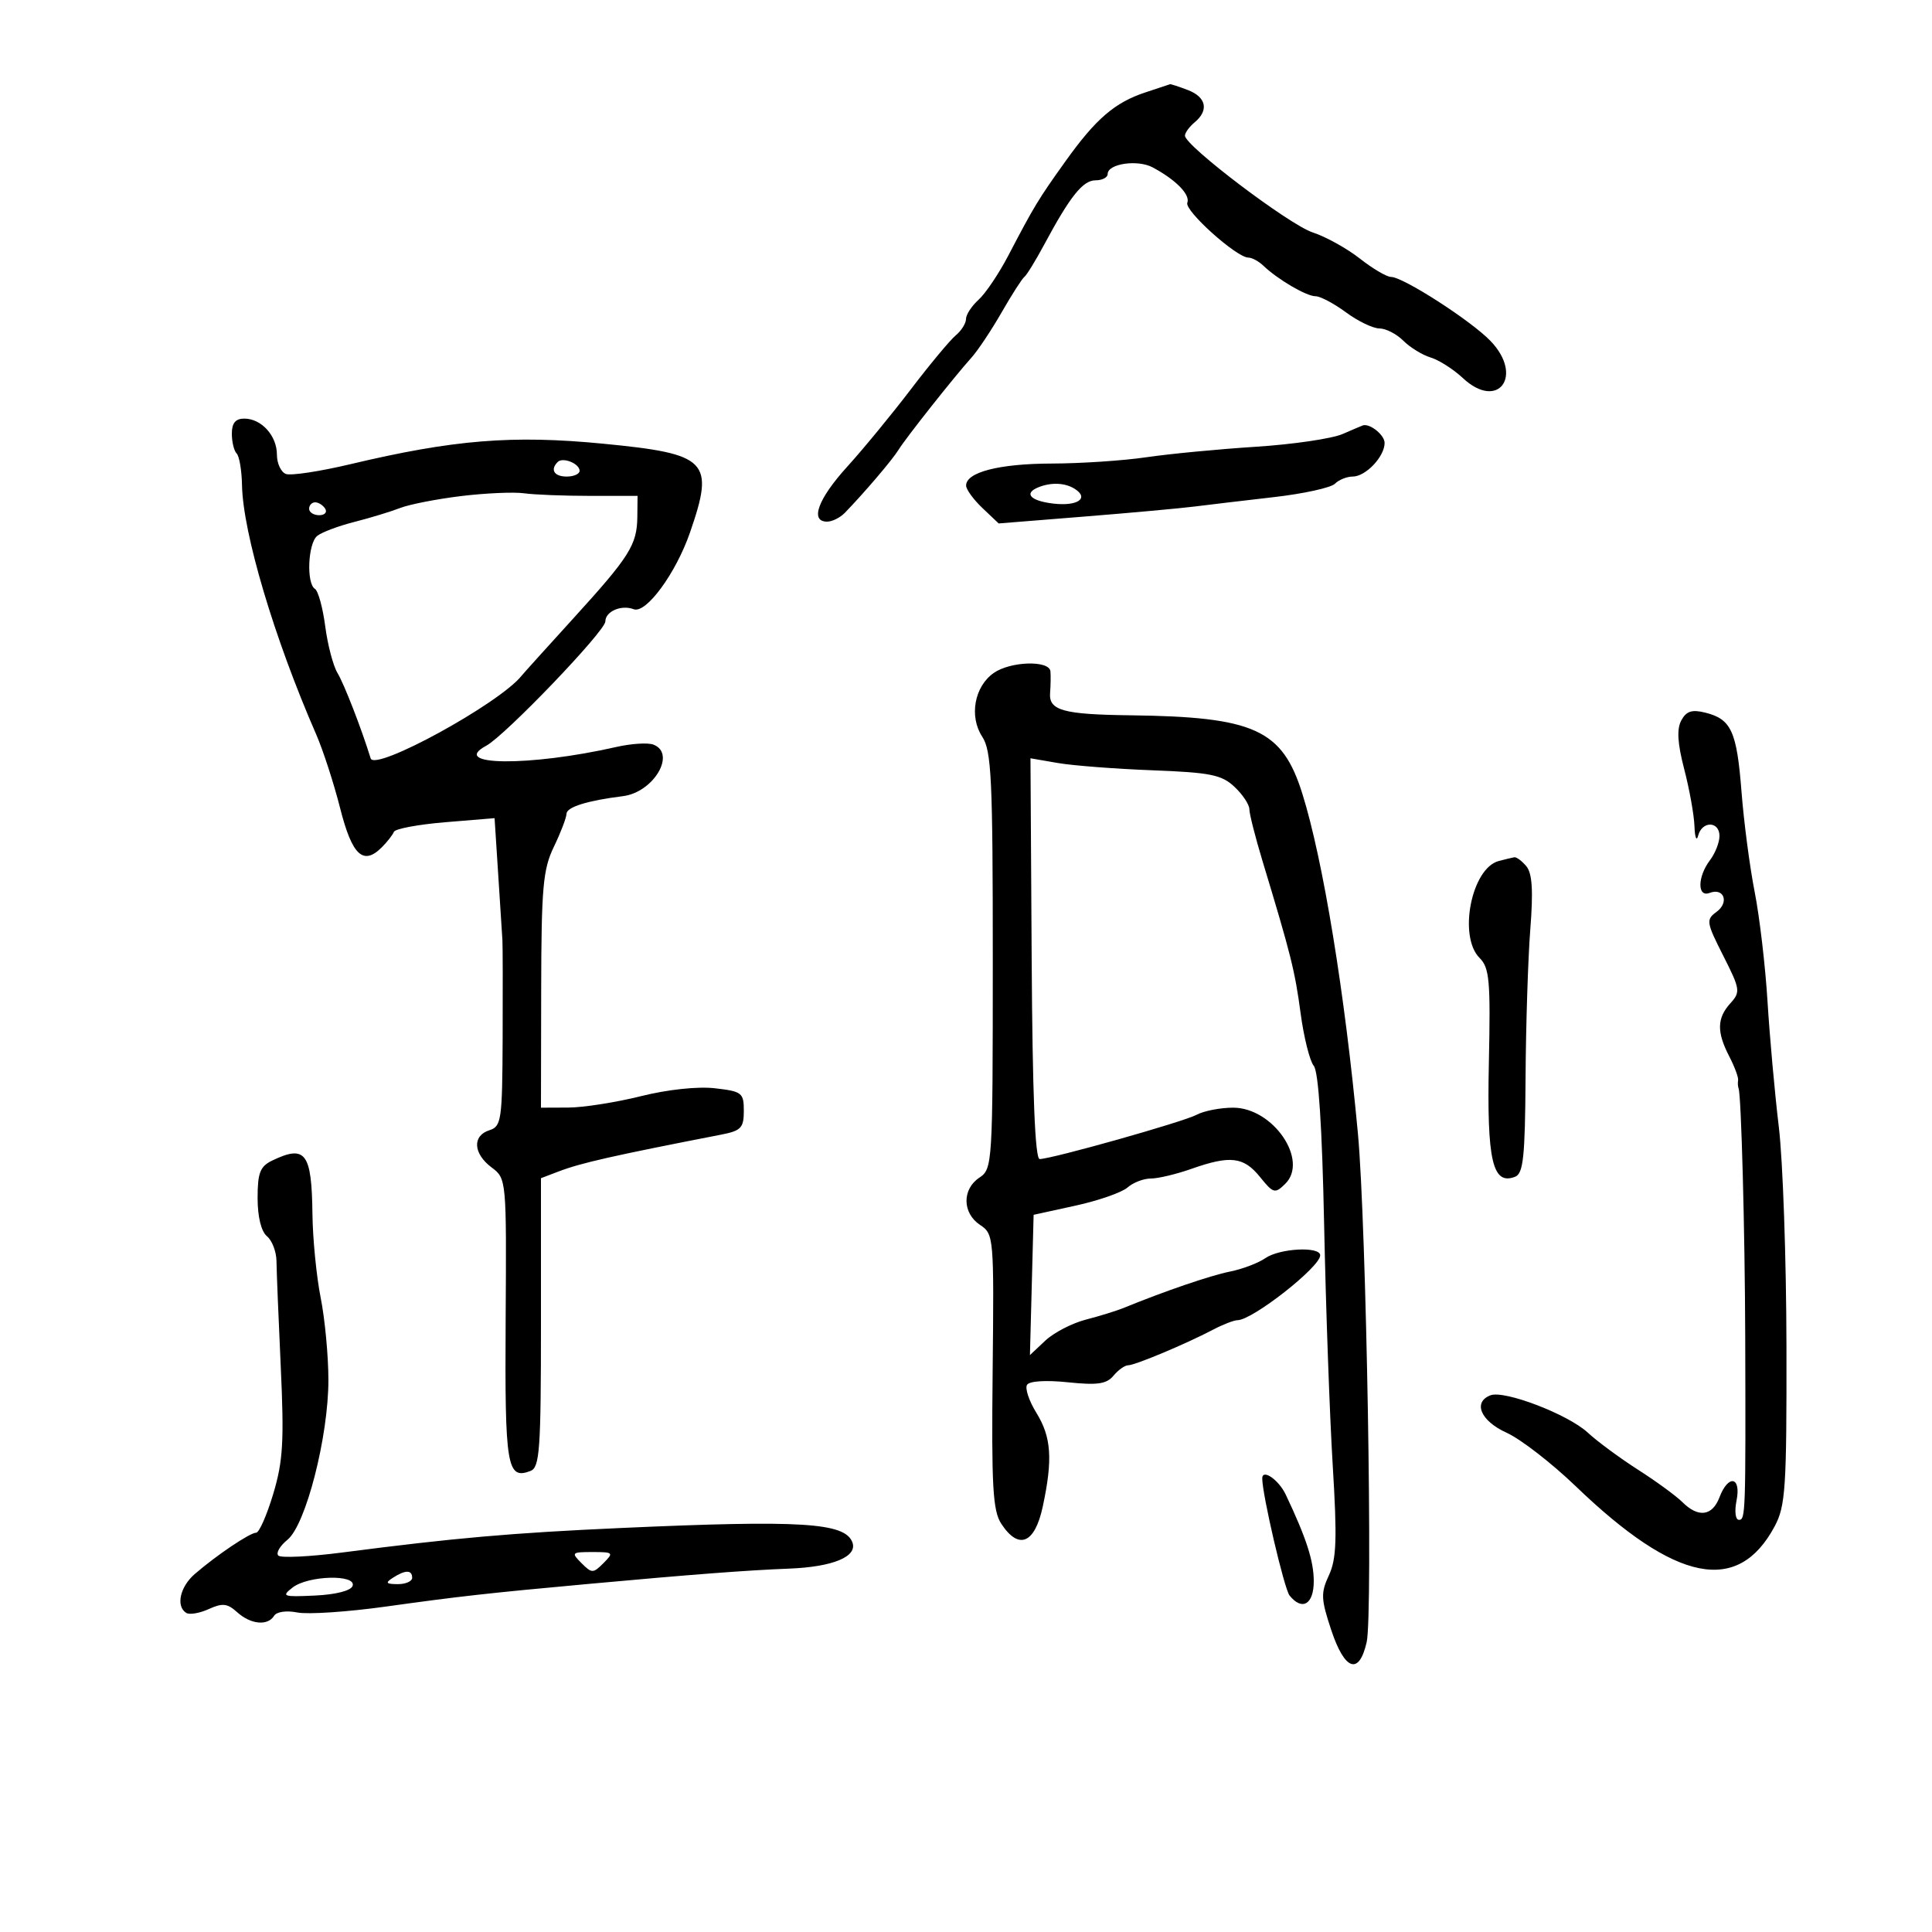 <svg xmlns="http://www.w3.org/2000/svg" width="300" height="300" viewBox="0 0 300 300" version="1.1">
	<path d="M 177.918 14.327 C 173.118 15.899, 170.176 18.425, 165.454 25.031 C 161.208 30.970, 160.613 31.953, 156.558 39.708 C 155.101 42.493, 153.030 45.568, 151.955 46.541 C 150.880 47.514, 150 48.860, 150 49.533 C 150 50.205, 149.282 51.351, 148.404 52.080 C 147.526 52.808, 144.391 56.576, 141.437 60.452 C 138.483 64.328, 134.026 69.747, 131.533 72.493 C 127.010 77.476, 125.724 81, 128.429 81 C 129.214 81, 130.452 80.388, 131.179 79.639 C 134.171 76.558, 138.565 71.405, 139.500 69.879 C 140.618 68.056, 148.107 58.588, 150.874 55.500 C 151.860 54.400, 153.957 51.250, 155.535 48.500 C 157.113 45.750, 158.700 43.275, 159.061 43 C 159.422 42.725, 160.804 40.475, 162.132 38 C 166.175 30.466, 168.144 28, 170.115 28 C 171.152 28, 172 27.559, 172 27.019 C 172 25.419, 176.641 24.737, 178.986 25.992 C 182.600 27.927, 184.851 30.226, 184.366 31.489 C 183.897 32.710, 192.018 40, 193.847 40 C 194.403 40, 195.452 40.568, 196.179 41.263 C 198.412 43.398, 202.858 46, 204.271 46 C 205.008 46, 207.136 47.125, 209 48.500 C 210.864 49.875, 213.201 51, 214.194 51 C 215.187 51, 216.856 51.856, 217.901 52.901 C 218.947 53.947, 220.859 55.123, 222.151 55.514 C 223.443 55.905, 225.693 57.341, 227.151 58.705 C 232.604 63.806, 236.664 58.390, 231.459 52.957 C 228.442 49.809, 217.867 43, 215.993 43 C 215.330 43, 213.148 41.714, 211.144 40.141 C 209.140 38.569, 205.858 36.749, 203.851 36.097 C 200.220 34.918, 184 22.636, 184 21.067 C 184 20.615, 184.675 19.685, 185.500 19 C 187.750 17.133, 187.312 15.069, 184.435 13.975 C 183.024 13.439, 181.787 13.035, 181.685 13.077 C 181.583 13.119, 179.888 13.682, 177.918 14.327 M 36 67.333 C 36 68.617, 36.337 70.007, 36.750 70.423 C 37.163 70.838, 37.536 73.051, 37.579 75.339 C 37.721 82.777, 42.576 99.095, 49.082 114 C 50.162 116.475, 51.842 121.648, 52.816 125.495 C 54.673 132.832, 56.403 134.454, 59.289 131.568 C 60.132 130.725, 60.974 129.646, 61.161 129.170 C 61.347 128.694, 64.942 128.021, 69.148 127.674 L 76.797 127.043 77.360 135.771 C 77.670 140.572, 77.965 145.175, 78.016 146 C 78.066 146.825, 78.082 153.658, 78.050 161.184 C 77.997 173.955, 77.860 174.910, 75.997 175.501 C 73.313 176.353, 73.473 179.129, 76.328 181.273 C 78.649 183.016, 78.655 183.081, 78.517 205.045 C 78.375 227.755, 78.715 229.814, 82.373 228.410 C 83.809 227.859, 84 225.149, 84 205.368 L 84 182.950 86.750 181.901 C 90.217 180.579, 95.072 179.479, 112 176.182 C 115.071 175.584, 115.500 175.132, 115.500 172.500 C 115.500 169.687, 115.219 169.468, 111 168.985 C 108.329 168.679, 103.654 169.180, 99.500 170.218 C 95.650 171.179, 90.588 171.973, 88.250 171.983 L 84 172 84.034 153.750 C 84.064 137.804, 84.312 134.995, 86 131.500 C 87.063 129.300, 87.947 126.989, 87.966 126.363 C 87.997 125.316, 91.196 124.317, 96.728 123.627 C 101.495 123.032, 105.057 117.003, 101.458 115.622 C 100.609 115.297, 98.022 115.461, 95.708 115.987 C 82.243 119.050, 69.680 118.932, 75.500 115.798 C 78.454 114.208, 94 97.986, 94 96.495 C 94 94.936, 96.485 93.865, 98.398 94.599 C 100.321 95.337, 104.953 89.021, 107.149 82.668 C 110.993 71.544, 109.946 70.477, 93.621 68.894 C 79.564 67.531, 70.427 68.274, 54.393 72.082 C 49.654 73.207, 45.152 73.888, 44.388 73.595 C 43.625 73.302, 43 71.956, 43 70.603 C 43 67.658, 40.594 65, 37.929 65 C 36.575 65, 36 65.695, 36 67.333 M 208.488 67.391 C 206.832 68.113, 200.757 69.005, 194.988 69.374 C 189.220 69.743, 181.575 70.476, 178 71.002 C 174.425 71.529, 167.809 71.969, 163.297 71.980 C 155.138 72, 149.984 73.331, 150.017 75.411 C 150.027 76.010, 151.168 77.575, 152.554 78.890 L 155.072 81.280 168.286 80.219 C 175.554 79.636, 183.300 78.931, 185.500 78.652 C 187.700 78.373, 193.250 77.716, 197.833 77.190 C 202.416 76.665, 206.668 75.732, 207.283 75.117 C 207.897 74.503, 209.140 74, 210.045 74 C 212.063 74, 215 70.905, 215 68.778 C 215 67.574, 212.810 65.773, 211.668 66.039 C 211.576 66.061, 210.145 66.669, 208.488 67.391 M 86.598 71.736 C 85.394 72.939, 86.051 74, 88 74 C 89.100 74, 90 73.598, 90 73.107 C 90 71.983, 87.399 70.934, 86.598 71.736 M 161.250 75.662 C 158.916 76.604, 159.987 77.780, 163.561 78.197 C 167.336 78.638, 169.181 77.362, 166.878 75.904 C 165.384 74.957, 163.227 74.865, 161.250 75.662 M 71.628 77.026 C 67.849 77.484, 63.574 78.319, 62.128 78.882 C 60.683 79.446, 57.475 80.421, 55 81.051 C 52.525 81.680, 49.938 82.657, 49.250 83.220 C 47.812 84.399, 47.553 90.606, 48.906 91.442 C 49.405 91.750, 50.123 94.364, 50.501 97.251 C 50.880 100.138, 51.737 103.400, 52.404 104.500 C 53.428 106.186, 56.132 113.146, 57.557 117.763 C 58.201 119.847, 77.597 109.221, 81 104.920 C 81.275 104.572, 84.875 100.581, 89 96.051 C 97.780 86.409, 98.917 84.606, 98.965 80.250 L 99 77 91.625 77 C 87.569 77, 82.956 76.819, 81.375 76.597 C 79.794 76.375, 75.408 76.569, 71.628 77.026 M 48 79 C 48 79.550, 48.702 80, 49.559 80 C 50.416 80, 50.840 79.550, 50.500 79 C 50.160 78.450, 49.459 78, 48.941 78 C 48.423 78, 48 78.450, 48 79 M 154.302 104.501 C 151.301 106.603, 150.462 111.249, 152.516 114.384 C 153.959 116.586, 154.162 120.888, 154.159 149.191 C 154.156 180.778, 154.111 181.515, 152.078 182.864 C 149.370 184.662, 149.422 188.372, 152.181 190.204 C 154.320 191.625, 154.357 192.052, 154.137 212.935 C 153.948 230.836, 154.161 234.597, 155.479 236.609 C 158.185 240.739, 160.682 239.708, 161.917 233.951 C 163.493 226.602, 163.260 223.156, 160.930 219.386 C 159.791 217.544, 159.137 215.587, 159.476 215.038 C 159.843 214.445, 162.416 214.283, 165.825 214.640 C 170.401 215.118, 171.828 214.912, 172.901 213.619 C 173.640 212.729, 174.664 212, 175.177 212 C 176.243 212, 184.117 208.699, 188.331 206.487 C 189.888 205.669, 191.607 205, 192.151 205 C 194.465 205, 205 196.742, 205 194.929 C 205 193.500, 198.692 193.828, 196.473 195.372 C 195.388 196.127, 192.925 197.061, 191 197.447 C 187.946 198.060, 180.860 200.482, 174.500 203.087 C 173.400 203.537, 170.749 204.358, 168.609 204.911 C 166.469 205.464, 163.640 206.929, 162.323 208.166 L 159.928 210.416 160.214 199.525 L 160.500 188.635 167 187.212 C 170.575 186.430, 174.210 185.162, 175.079 184.395 C 175.947 183.628, 177.578 183, 178.703 183 C 179.828 183, 182.662 182.325, 185 181.500 C 191.029 179.373, 193.116 179.618, 195.644 182.750 C 197.719 185.320, 197.974 185.391, 199.561 183.835 C 203.279 180.188, 197.689 172, 191.482 172 C 189.495 172, 186.941 172.496, 185.808 173.103 C 183.748 174.205, 163.441 179.934, 161.442 179.977 C 160.723 179.993, 160.324 170.001, 160.197 148.873 L 160.011 117.746 164.256 118.479 C 166.590 118.882, 173.198 119.391, 178.940 119.610 C 187.955 119.954, 189.695 120.304, 191.690 122.178 C 192.960 123.372, 194 124.936, 194 125.653 C 194 126.371, 194.923 130.005, 196.051 133.729 C 200.463 148.294, 201.072 150.728, 201.955 157.318 C 202.457 161.068, 203.378 164.750, 204 165.500 C 204.738 166.390, 205.298 174.972, 205.610 190.182 C 205.873 203.007, 206.473 219.800, 206.943 227.500 C 207.642 238.935, 207.535 242.068, 206.358 244.597 C 205.074 247.357, 205.113 248.285, 206.708 253.097 C 208.802 259.410, 211.035 260.182, 212.214 255 C 213.211 250.615, 212.172 190.143, 210.856 176 C 208.826 154.175, 205.447 133.523, 202.224 123.233 C 199.103 113.269, 194.792 111.307, 175.500 111.071 C 165.106 110.943, 162.846 110.317, 163.056 107.619 C 163.147 106.454, 163.172 104.938, 163.111 104.250 C 162.956 102.499, 156.914 102.672, 154.302 104.501 M 261.065 111.878 C 260.347 113.219, 260.482 115.430, 261.525 119.436 C 262.336 122.550, 263.052 126.538, 263.116 128.299 C 263.180 130.059, 263.438 130.713, 263.689 129.750 C 264.293 127.441, 267 127.489, 267 129.809 C 267 130.804, 266.339 132.491, 265.532 133.559 C 263.572 136.149, 263.532 139.394, 265.468 138.651 C 267.696 137.796, 268.550 140.125, 266.546 141.590 C 264.890 142.801, 264.952 143.205, 267.582 148.400 C 270.223 153.615, 270.285 154.028, 268.690 155.791 C 266.603 158.097, 266.556 160.240, 268.510 164.019 C 269.341 165.626, 269.962 167.291, 269.892 167.720 C 269.821 168.149, 269.854 168.725, 269.965 169 C 270.383 170.032, 270.947 191.103, 270.997 207.500 C 271.080 234.980, 271.045 236, 270.025 236 C 269.475 236, 269.312 234.692, 269.650 233 C 270.394 229.278, 268.370 228.896, 267 232.500 C 265.887 235.426, 263.713 235.709, 261.242 233.250 C 260.274 232.287, 257.174 230.022, 254.351 228.216 C 251.528 226.409, 248.014 223.815, 246.541 222.451 C 243.491 219.624, 233.601 215.832, 231.440 216.661 C 228.661 217.728, 229.925 220.662, 233.945 222.475 C 236.115 223.454, 240.952 227.199, 244.695 230.798 C 260.233 245.740, 269.868 247.675, 275.572 237 C 277.257 233.847, 277.438 231.068, 277.400 209 C 277.377 195.525, 276.844 180.225, 276.215 175 C 275.587 169.775, 274.797 161, 274.459 155.500 C 274.122 150, 273.224 142.350, 272.465 138.500 C 271.706 134.650, 270.786 127.650, 270.421 122.944 C 269.691 113.539, 268.830 111.663, 264.790 110.657 C 262.711 110.139, 261.844 110.424, 261.065 111.878 M 232.736 133.692 C 228.496 134.798, 226.394 145.394, 229.750 148.750 C 231.287 150.287, 231.462 152.265, 231.191 165 C 230.866 180.216, 231.751 184.077, 235.253 182.733 C 236.540 182.239, 236.810 179.692, 236.888 167.321 C 236.940 159.169, 237.272 148.795, 237.627 144.267 C 238.094 138.304, 237.925 135.615, 237.014 134.517 C 236.321 133.682, 235.473 133.052, 235.128 133.116 C 234.782 133.180, 233.706 133.439, 232.736 133.692 M 42.250 180.220 C 40.387 181.119, 40 182.119, 40 186.030 C 40 188.943, 40.557 191.218, 41.453 191.961 C 42.252 192.624, 42.918 194.367, 42.933 195.834 C 42.947 197.300, 43.245 204.677, 43.595 212.226 C 44.132 223.834, 43.952 226.882, 42.426 231.976 C 41.433 235.289, 40.238 238, 39.770 238 C 38.810 238, 33.644 241.476, 30.250 244.406 C 27.943 246.398, 27.278 249.435, 28.925 250.454 C 29.434 250.768, 31.007 250.498, 32.421 249.854 C 34.541 248.888, 35.313 248.973, 36.825 250.341 C 38.930 252.246, 41.571 252.503, 42.562 250.899 C 42.954 250.266, 44.490 250.048, 46.181 250.386 C 47.797 250.709, 53.962 250.298, 59.880 249.473 C 71.363 247.871, 75.737 247.383, 91.500 245.940 C 107.354 244.488, 116.046 243.826, 122.500 243.576 C 129.351 243.311, 133.208 241.706, 132.352 239.476 C 131.182 236.427, 124.428 236.010, 96.500 237.263 C 79.473 238.027, 70.560 238.810, 53.218 241.063 C 48.113 241.727, 43.613 241.945, 43.218 241.549 C 42.823 241.152, 43.461 240.048, 44.636 239.096 C 47.488 236.784, 51.002 223.067, 50.994 214.276 C 50.991 210.549, 50.451 204.800, 49.793 201.500 C 49.136 198.200, 48.561 192.350, 48.516 188.500 C 48.404 178.994, 47.438 177.718, 42.250 180.220 M 196 229.567 C 196 232.079, 199.416 246.719, 200.242 247.750 C 202.200 250.190, 204 249.129, 204 245.534 C 204 242.383, 202.851 238.833, 199.648 232.080 C 198.555 229.775, 196 228.015, 196 229.567 M 90.286 242.714 C 91.905 244.333, 92.095 244.333, 93.714 242.714 C 95.333 241.095, 95.238 241, 92 241 C 88.762 241, 88.667 241.095, 90.286 242.714 M 61 245 C 59.787 245.784, 59.931 245.972, 61.750 245.985 C 62.987 245.993, 64 245.550, 64 245 C 64 243.747, 62.939 243.747, 61 245 M 45.441 246.505 C 43.652 247.893, 43.924 247.990, 48.921 247.755 C 52.174 247.602, 54.508 247, 54.755 246.250 C 55.355 244.430, 47.853 244.635, 45.441 246.505" stroke="none" fill="black" fill-rule="evenodd"/>
</svg>